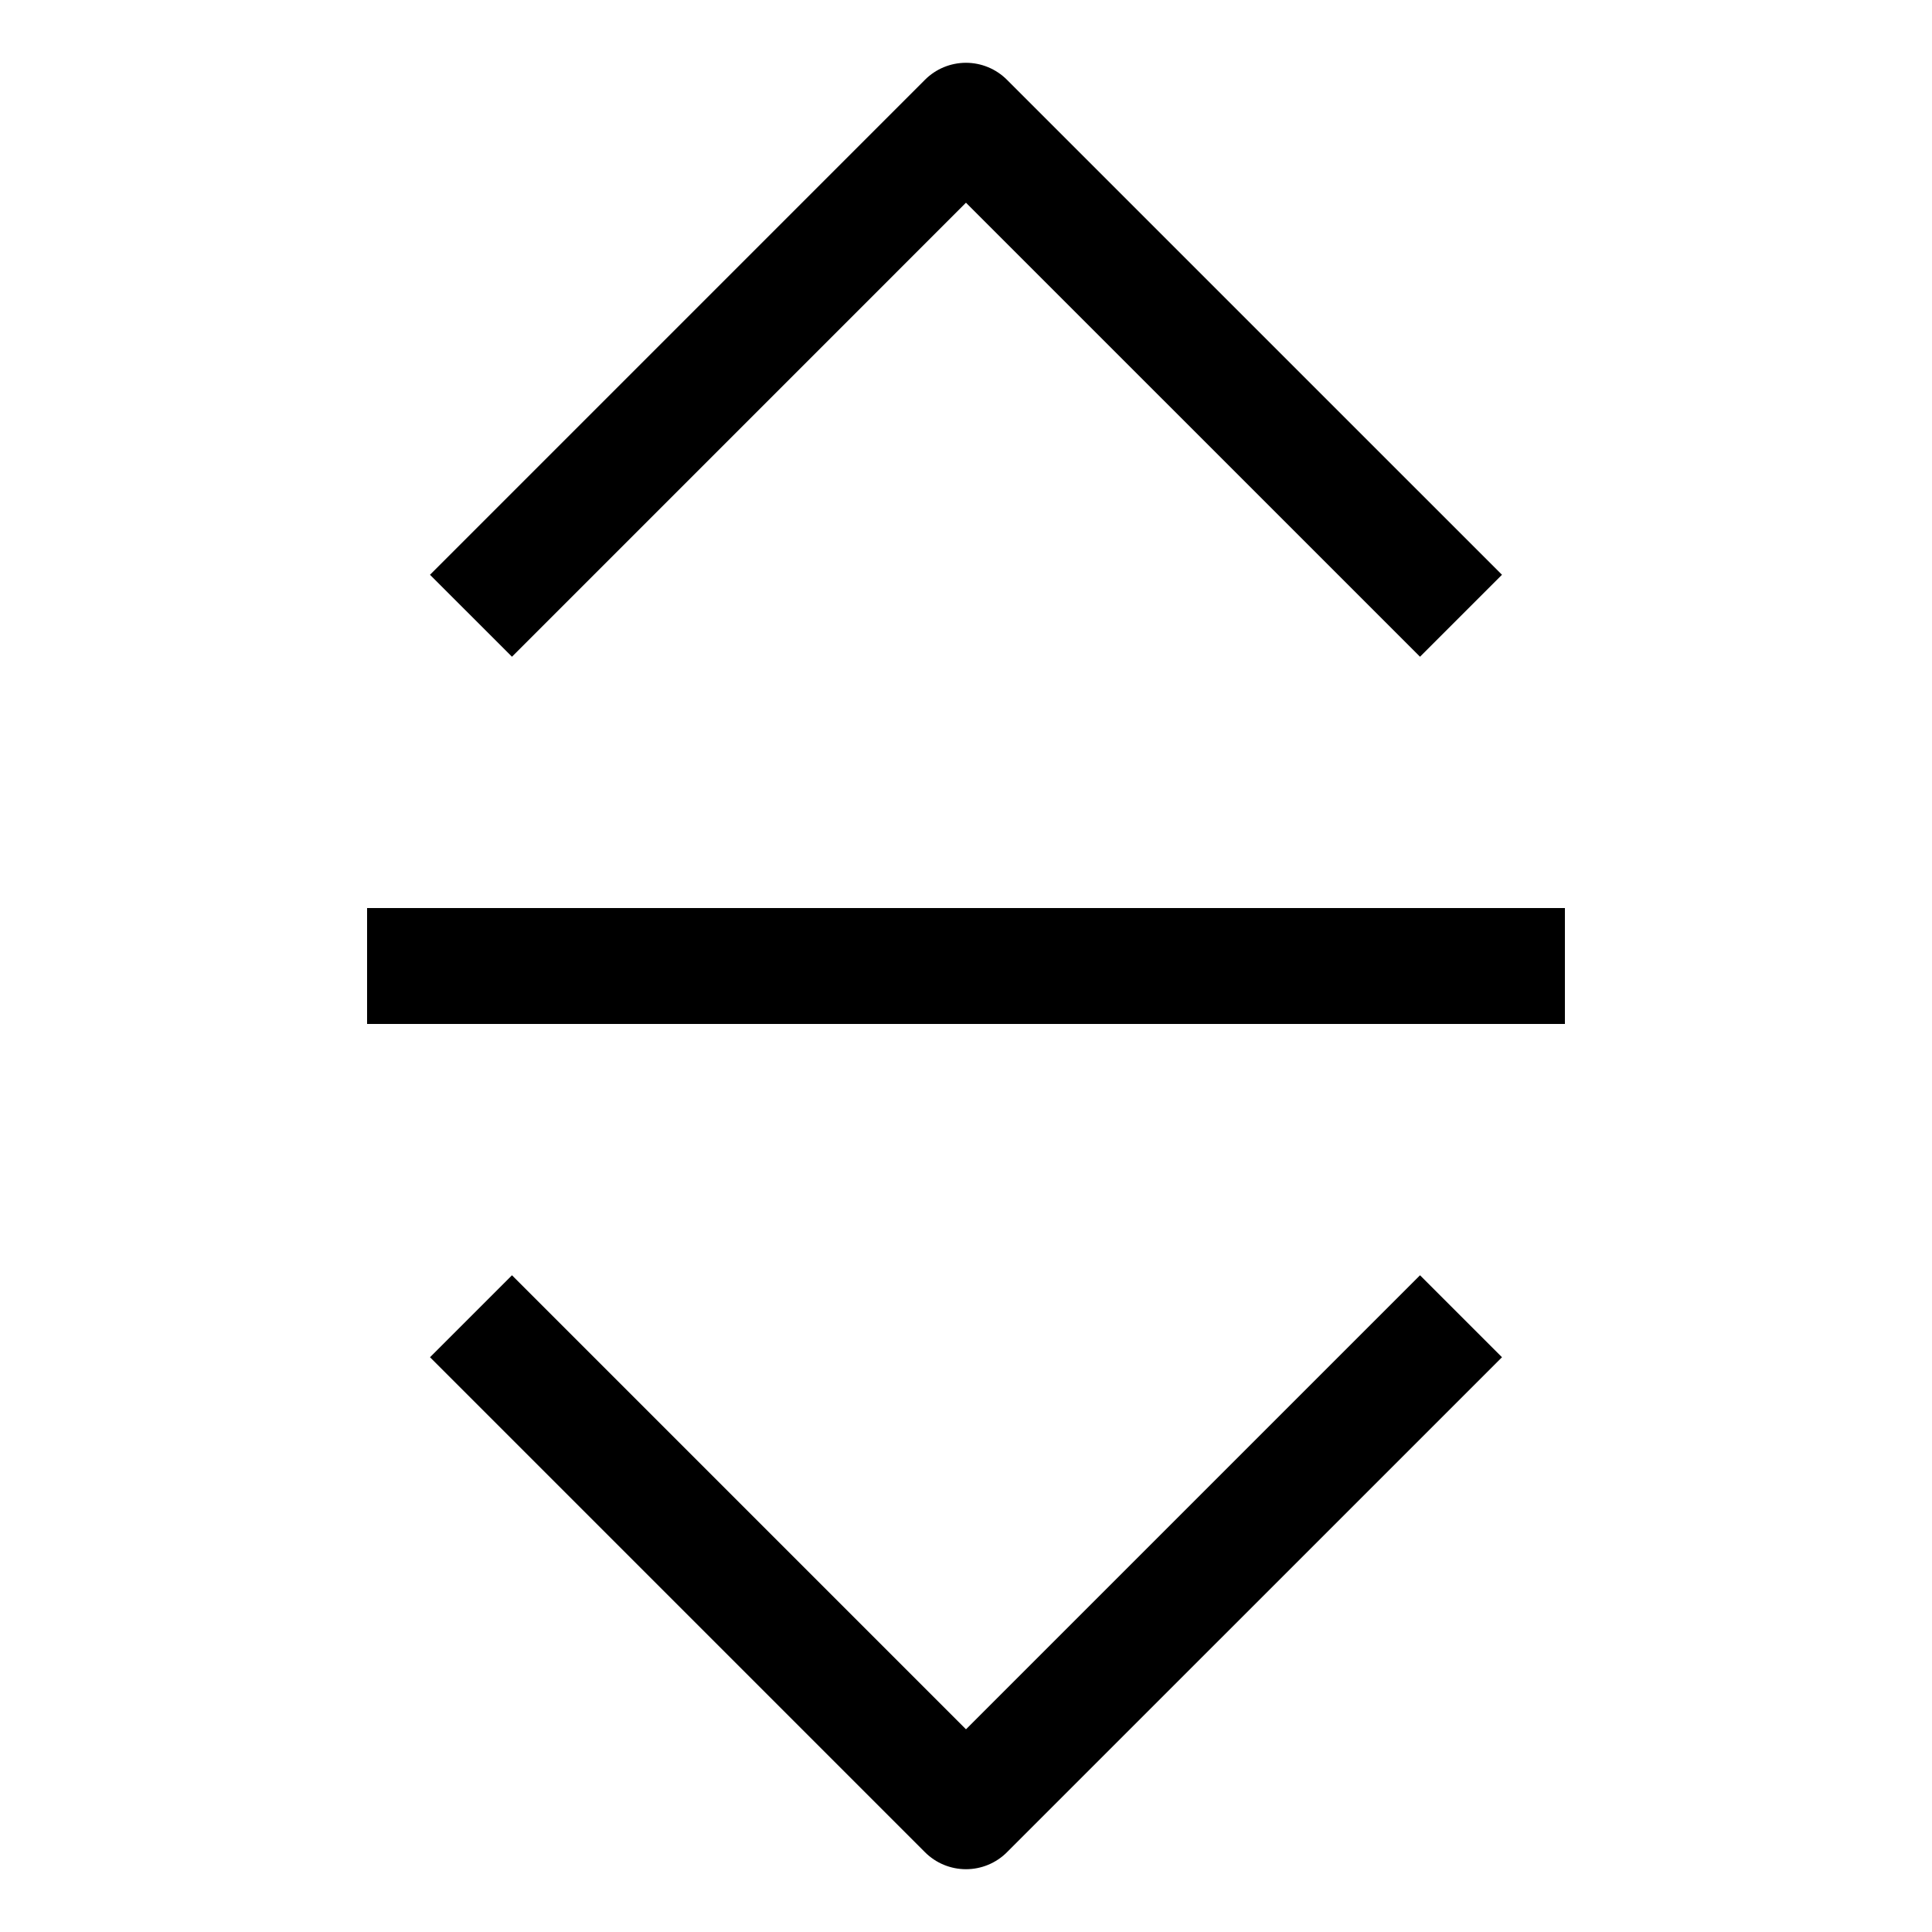 <?xml version="1.0" encoding="utf-8"?>
<!-- Generator: Adobe Illustrator 16.0.0, SVG Export Plug-In . SVG Version: 6.00 Build 0)  -->
<!DOCTYPE svg PUBLIC "-//W3C//DTD SVG 1.1//EN" "http://www.w3.org/Graphics/SVG/1.1/DTD/svg11.dtd">
<svg version="1.1" id="Capa_1" xmlns="http://www.w3.org/2000/svg" xmlns:xlink="http://www.w3.org/1999/xlink" x="0px" y="0px"
	 width="128px" height="128px" viewBox="0 0 128 128" enable-background="new 0 0 128 128" xml:space="preserve">
<path d="M24.32,67.84v-7.68h79.359v7.68H24.32z"/>
<path d="M28.489,89.92l32.794,32.795c0.721,0.721,1.697,1.125,2.716,1.125s1.995-0.404,2.715-1.125L99.511,89.92l-5.431-5.43
	l-30.081,30.08L33.92,84.49L28.489,89.92z"/>
<path d="M61.282,5.285L28.488,38.08l5.431,5.43l30.079-30.08l30.081,30.08l5.431-5.43L66.713,5.285
	c-0.719-0.719-1.697-1.125-2.715-1.125C62.979,4.16,62.003,4.564,61.282,5.285L61.282,5.285z"/>
</svg>
